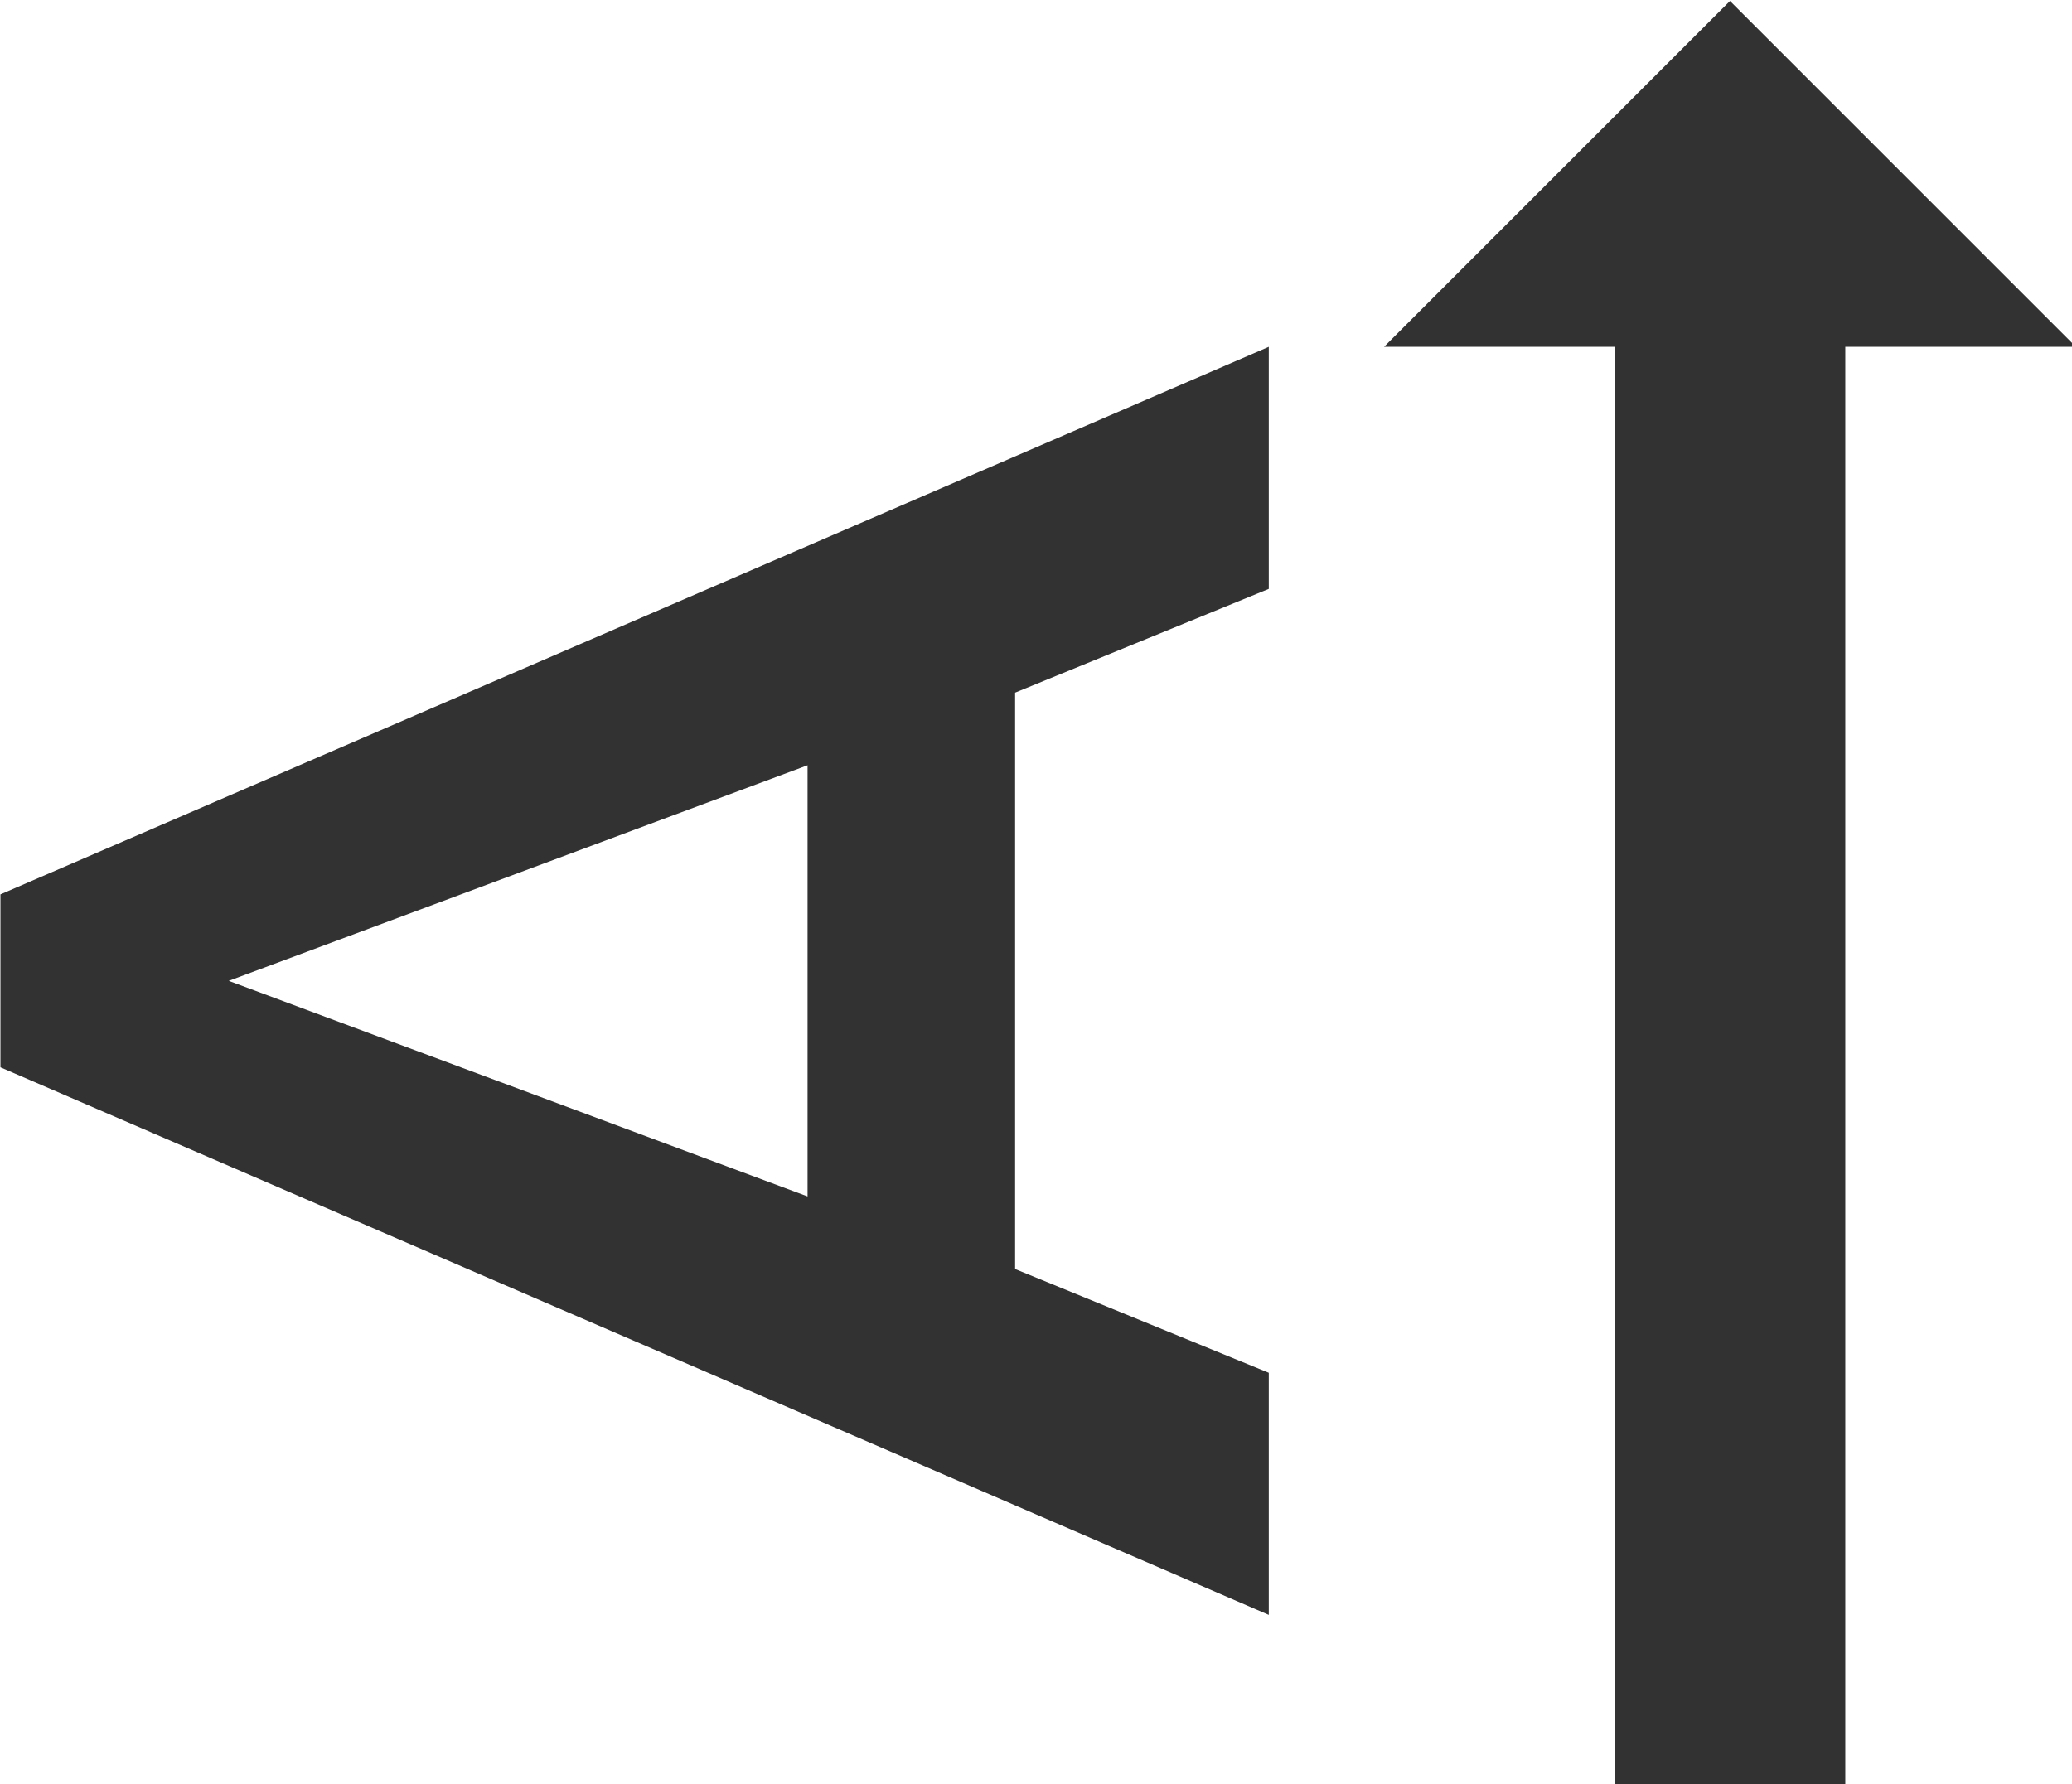 <?xml version="1.0" encoding="UTF-8" standalone="no"?>
<!-- Created with Inkscape (http://www.inkscape.org/) -->

<svg
   id="svg1100"
   version="1.1"
   viewBox="0 0 4.762 4.101"
   height="4.101mm"
   width="4.762mm"
   xmlns="http://www.w3.org/2000/svg"
   xmlns:svg="http://www.w3.org/2000/svg">
  <defs
     id="defs1097" />
  <g
     id="New_Layer_1652806942.9408035"
     style="display:inline"
     transform="translate(-165.894,-27.068)">
    <path
       fill="#323232"
       d="m 3,12 v 1.5 l 11,4.75 v -2.1 l -2.2,-0.9 v -5 L 14,9.35 V 7.25 Z M 10,14.62 4.98,12.75 10,10.88 Z m 8,-10.37 -3,3 h 2 v 12.5 h 2 V 7.25 h 2 z"
       id="path4380"
       transform="matrix(0.265,0,0,0.265,165.1,25.944)" />
  </g>
</svg>
